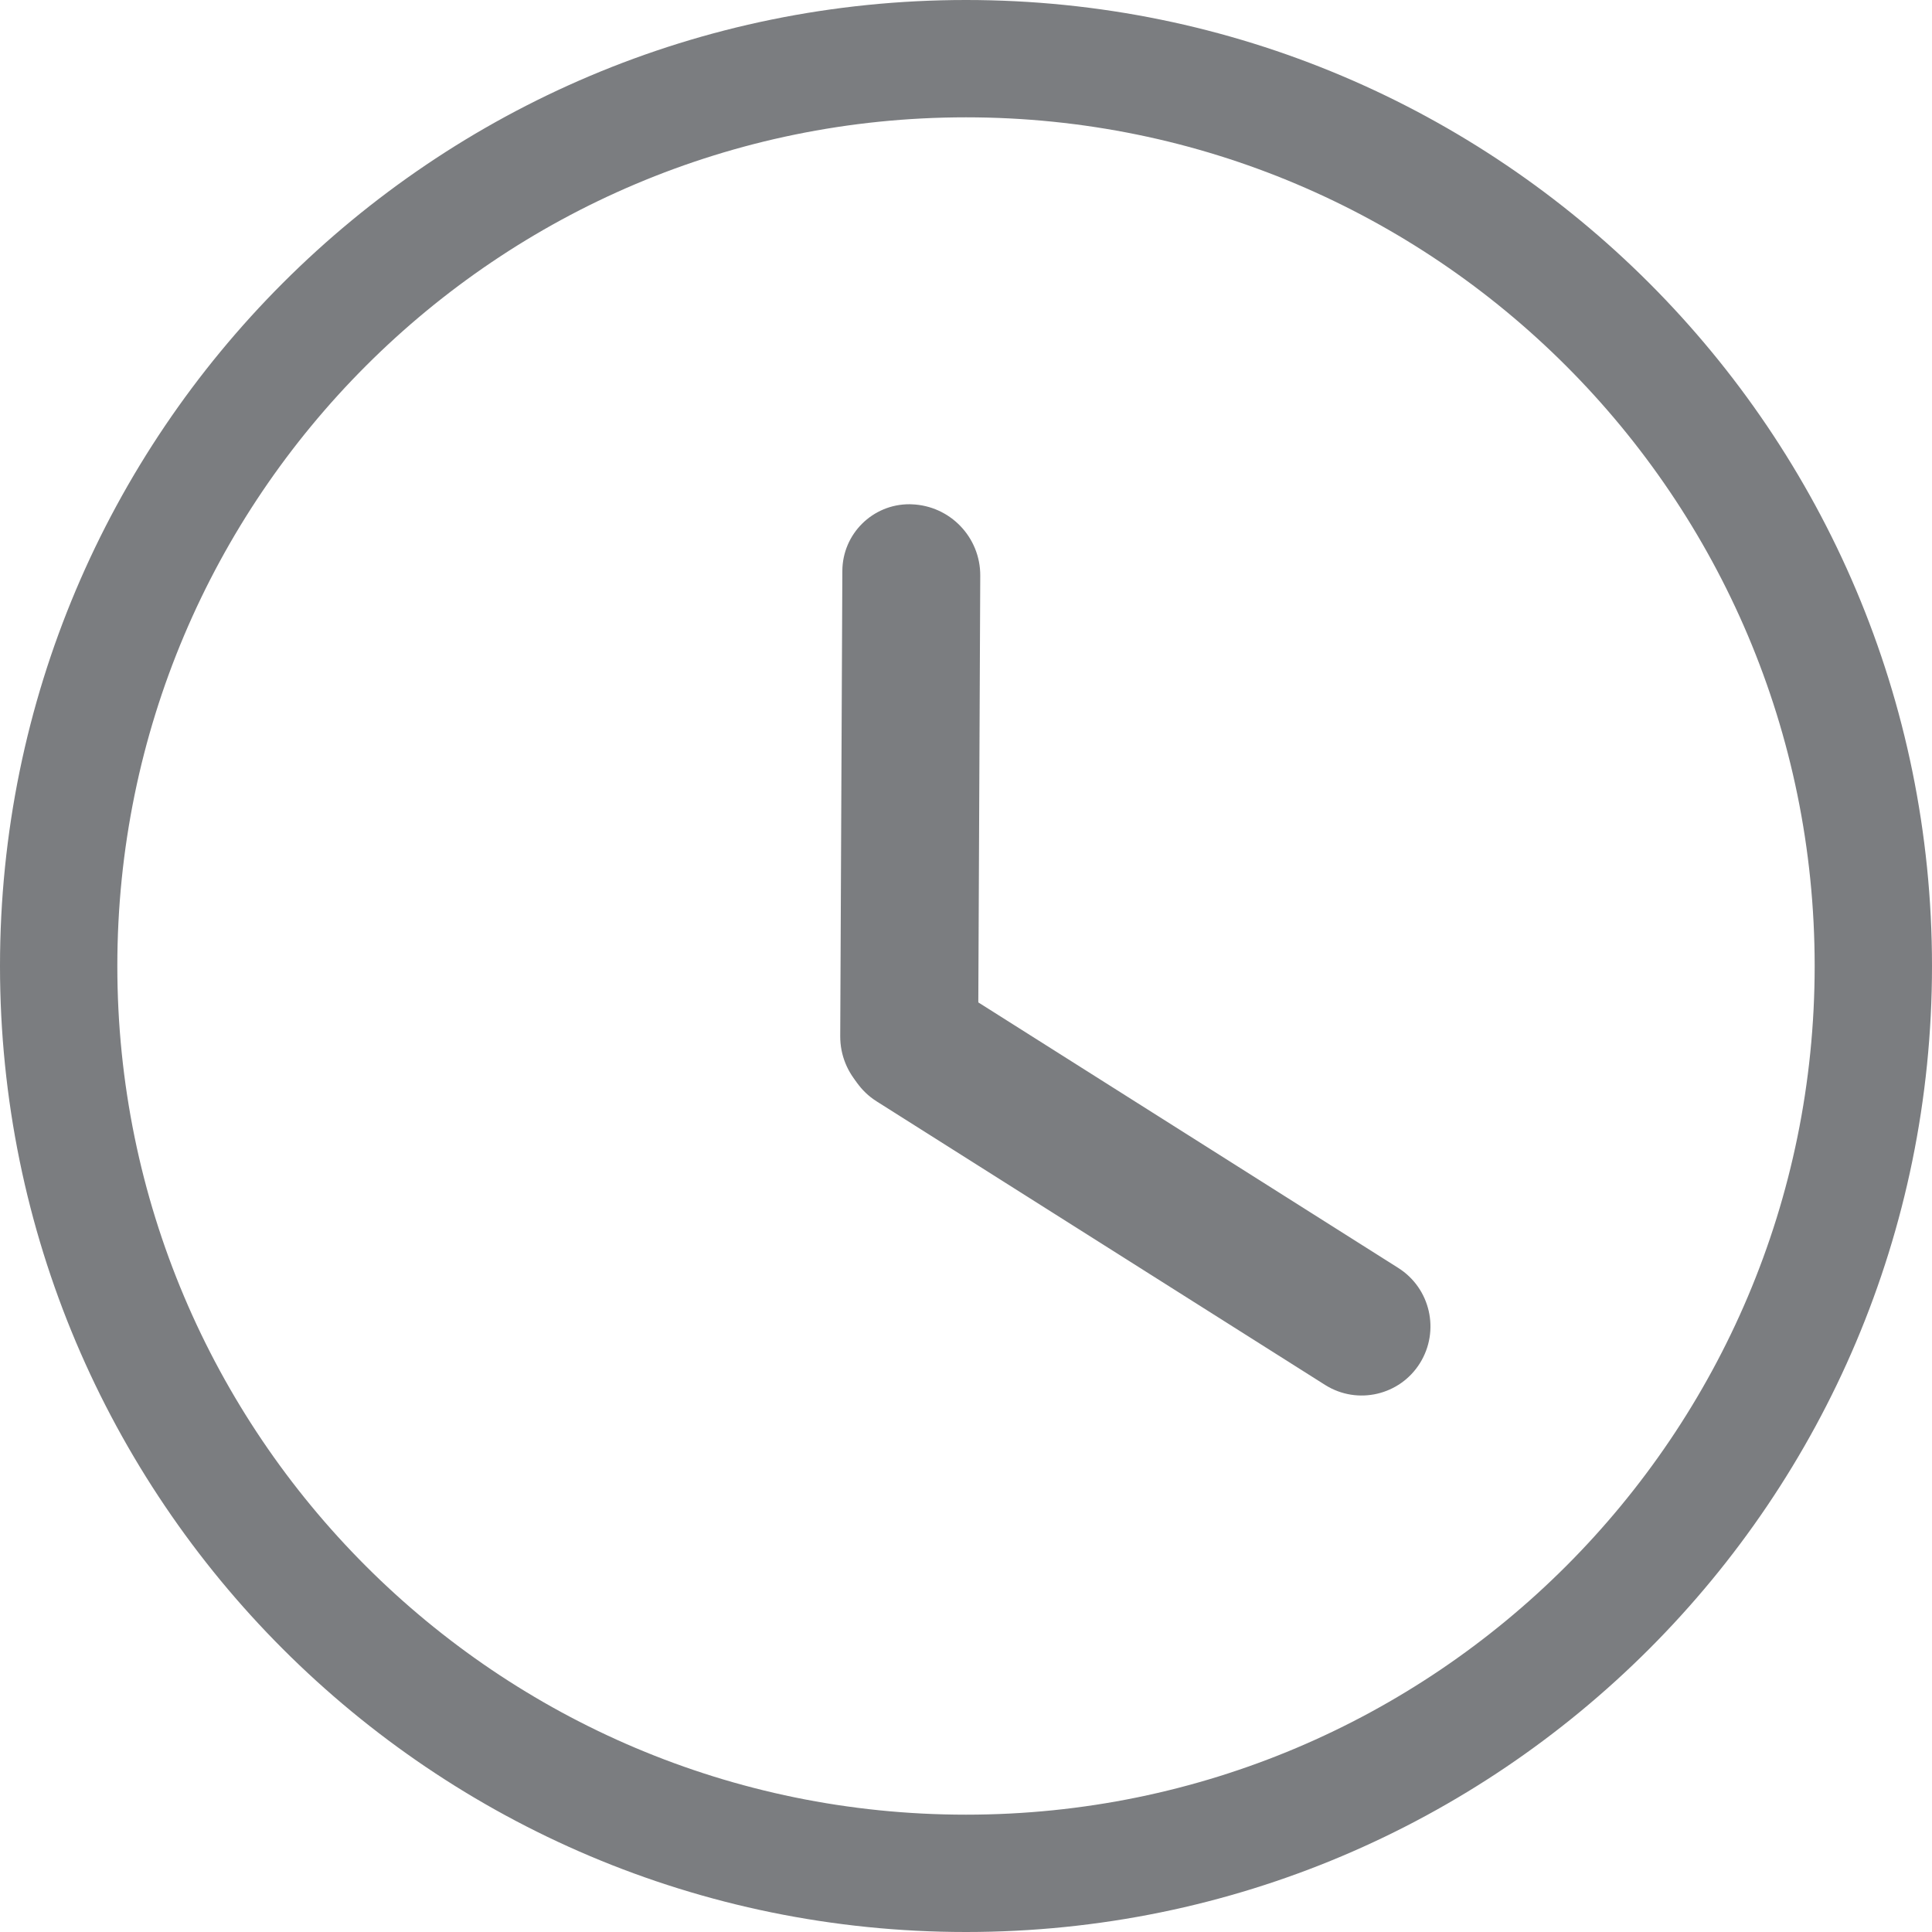<?xml version="1.0" encoding="UTF-8"?>
<svg width="26px" height="26px" viewBox="0 0 26 26" version="1.1" xmlns="http://www.w3.org/2000/svg" xmlns:xlink="http://www.w3.org/1999/xlink">
    <!-- Generator: Sketch 51.3 (57544) - http://www.bohemiancoding.com/sketch -->
    <title>ic_a-form_time</title>
    <desc>Created with Sketch.</desc>
    <defs></defs>
    <g id="Page-1" stroke="none" stroke-width="1" fill="none" fill-rule="evenodd">
        <g id="创建表单" transform="translate(-310, -286)" fill="#7B7D80">
            <g id="03" transform="translate(8, 268)">
                <g id="时间" transform="translate(270, 0)">
                    <g id="ic_a-form_time" transform="translate(32, 18)">
                        <path d="M13,1.579 C6.692,1.579 1.579,6.692 1.579,13 C1.579,19.308 6.692,24.421 13,24.421 C19.308,24.421 24.421,19.308 24.421,13 C24.421,6.692 19.308,1.579 13,1.579 Z M13,0 C20.18,-1.31888981e-15 26,5.82 26,13 C26,20.18 20.18,26 13,26 C5.82,26 8.79259876e-16,20.18 0,13 C-8.79259876e-16,5.82 5.82,1.31888981e-15 13,0 Z" id="Rectangle-4" fill-rule="nonzero"></path>
                        <g id="Group-4" transform="translate(13.553, 13.444) rotate(-298) translate(-13.553, -13.444) translate(6.124, 9.73)">
                            <path d="M4.401,-0.413 L4.401,-0.413 C4.918,-0.413 5.342,-0.002 5.358,0.516 L5.548,6.775 C5.563,7.273 5.172,7.688 4.675,7.703 C4.665,7.703 4.656,7.703 4.647,7.703 L4.647,7.703 C4.13,7.703 3.706,7.292 3.691,6.775 L3.501,0.516 C3.486,0.018 3.877,-0.397 4.374,-0.412 C4.383,-0.412 4.392,-0.413 4.401,-0.413 Z" id="Rectangle-6" transform="translate(4.524, 3.645) rotate(-240) translate(-4.524, -3.645) "></path>
                            <path d="M10.482,-1.159 L10.482,-1.159 C10.992,-1.159 11.406,-0.745 11.406,-0.235 C11.406,-0.234 11.406,-0.232 11.406,-0.23 L11.368,6.909 C11.366,7.423 10.948,7.837 10.435,7.837 L10.435,7.837 C9.925,7.837 9.511,7.424 9.511,6.914 C9.511,6.912 9.511,6.911 9.511,6.909 L9.549,-0.23 C9.551,-0.744 9.968,-1.159 10.482,-1.159 Z" id="Rectangle-6" transform="translate(10.458, 3.339) rotate(-120) translate(-10.458, -3.339) "></path>
                        </g>
                    </g>
                </g>
            </g>
        </g>
    </g>
</svg>